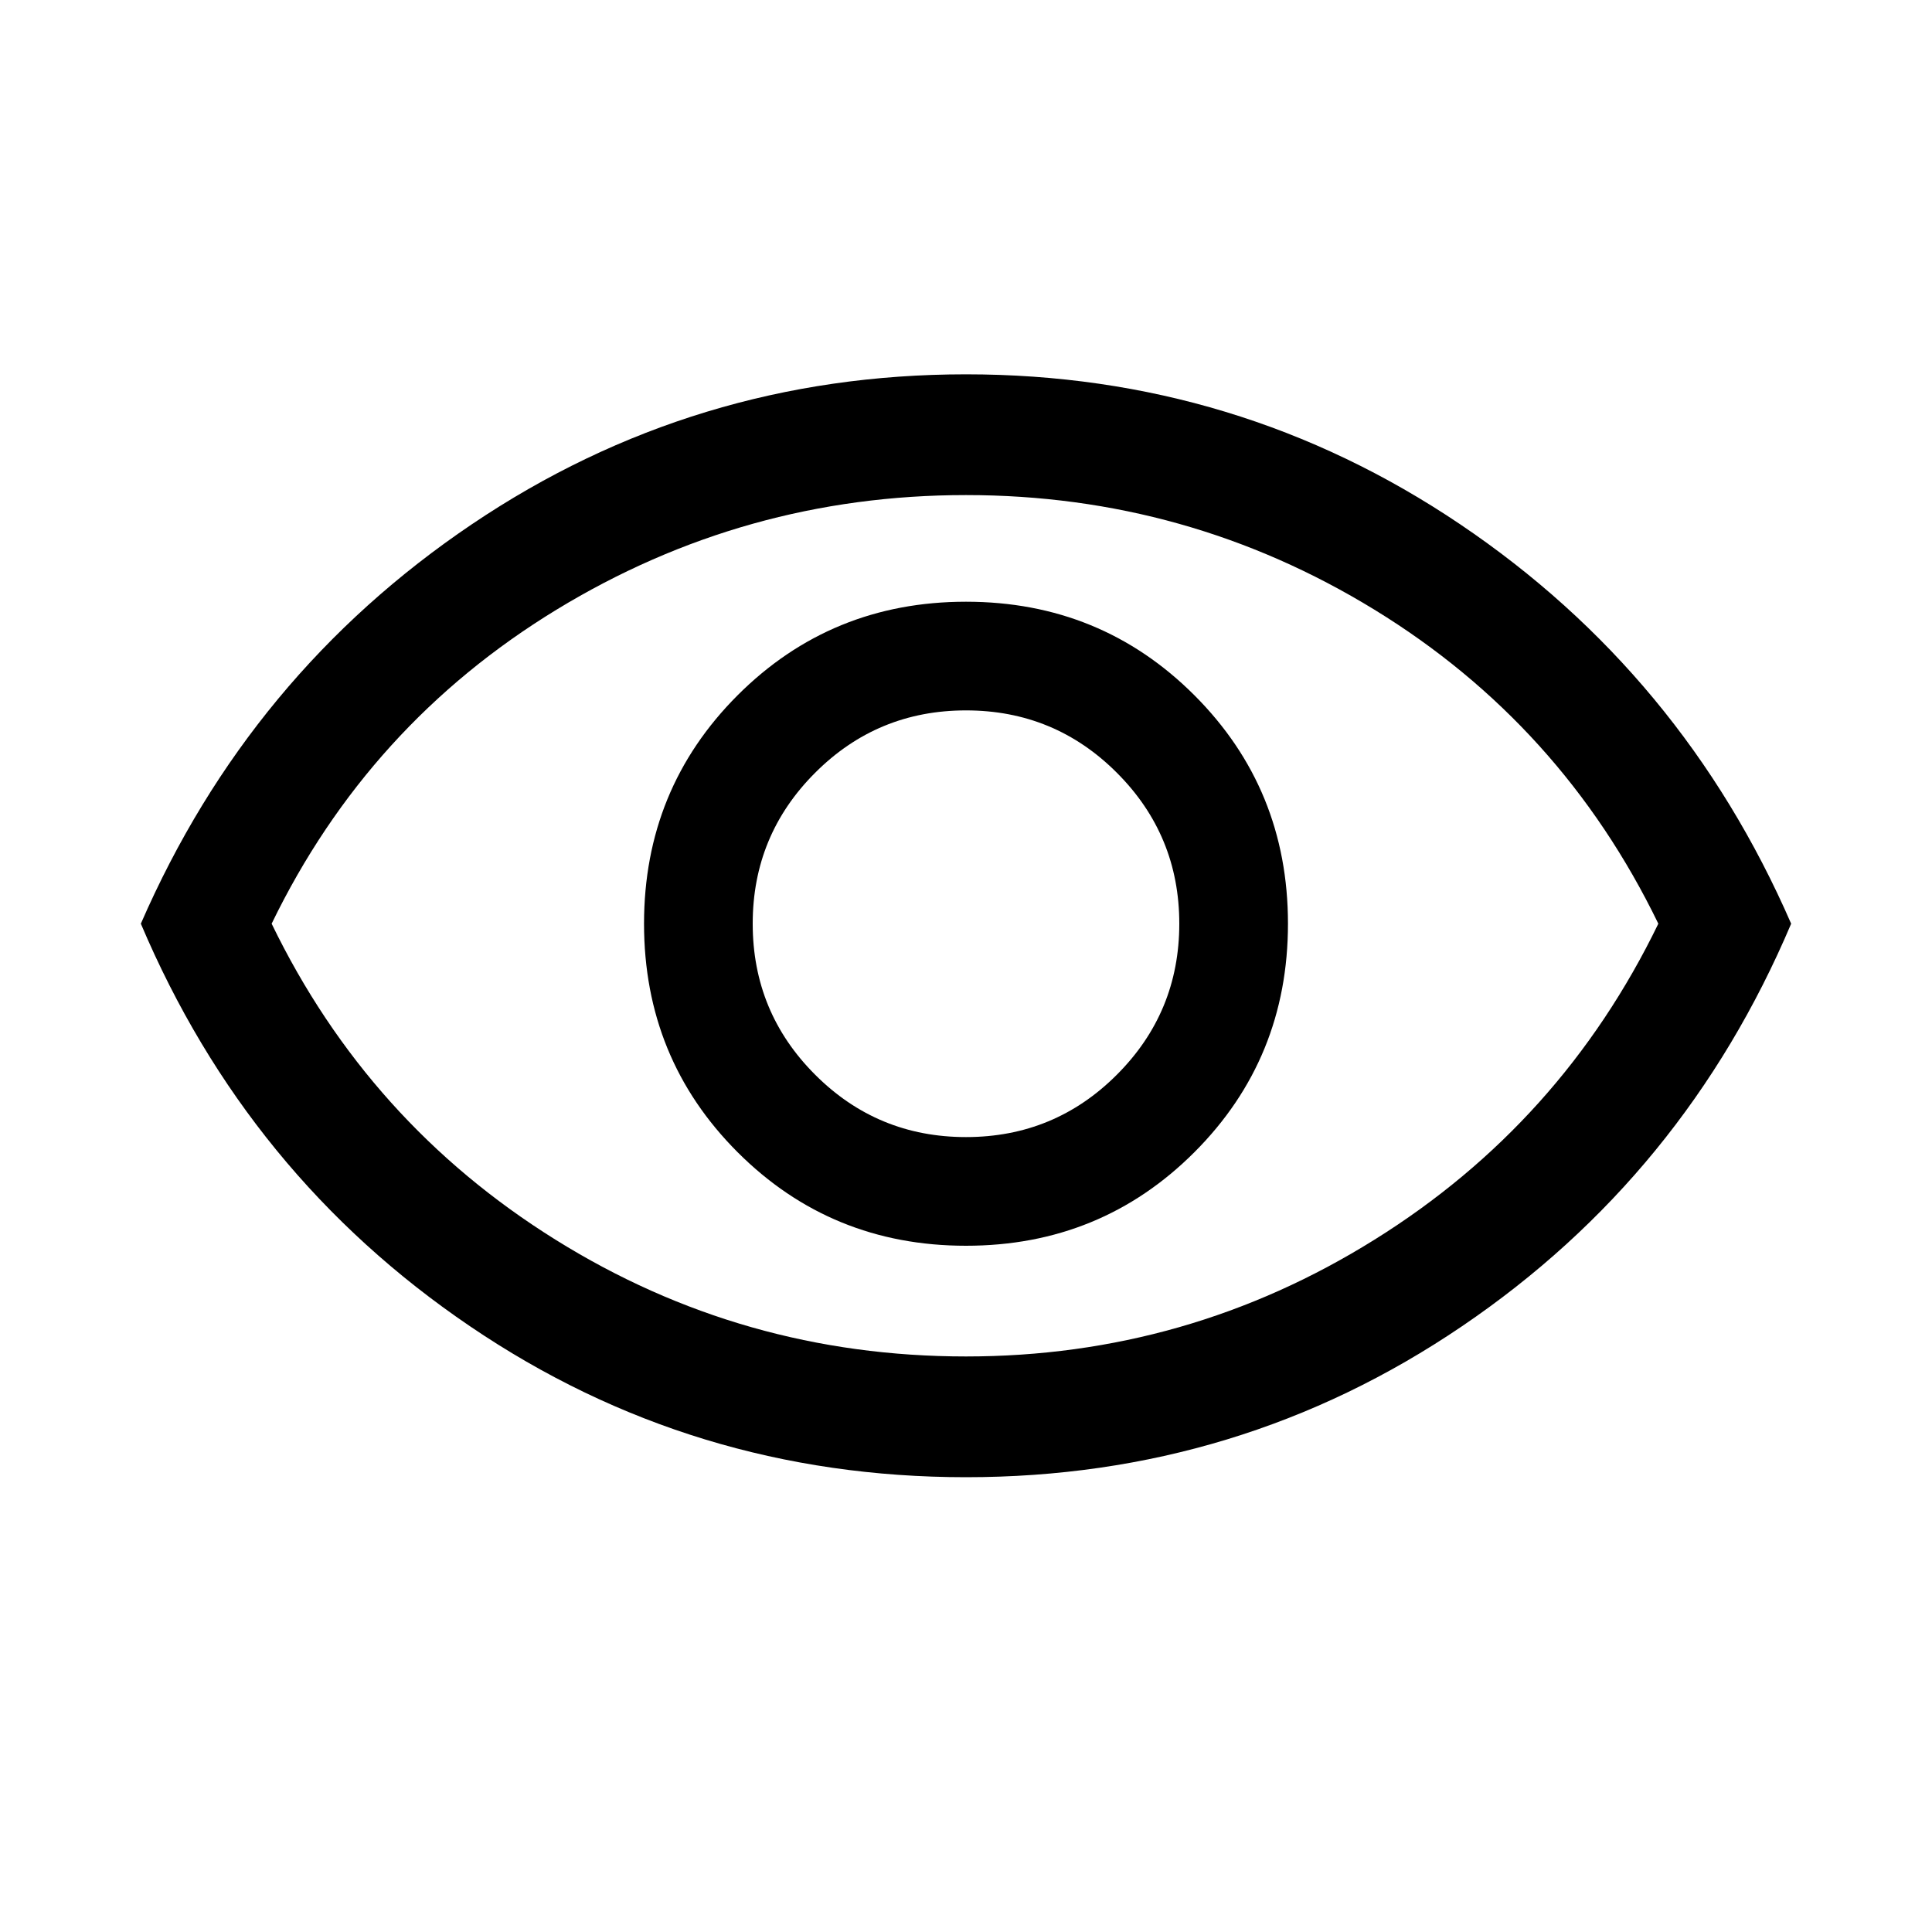 <svg xmlns="http://www.w3.org/2000/svg" height="20" width="20"><path d="M10 12.896q1.396 0 2.365-.969.968-.969.968-2.365 0-1.395-.968-2.364-.969-.969-2.365-.969-1.396 0-2.365.969-.968.969-.968 2.364 0 1.396.968 2.365.969.969 2.365.969Zm0-1.125q-.917 0-1.562-.646-.646-.646-.646-1.563 0-.916.646-1.562.645-.646 1.562-.646T11.562 8q.646.646.646 1.562 0 .917-.646 1.563-.645.646-1.562.646Zm0 3.521q-2.833 0-5.135-1.563-2.303-1.562-3.407-4.167 1.125-2.583 3.427-4.135Q7.188 3.875 10 3.875q2.812 0 5.115 1.552 2.302 1.552 3.427 4.135-1.104 2.605-3.407 4.167-2.302 1.563-5.135 1.563Zm0-5.73Zm0 4.48q2.292 0 4.229-1.209 1.938-1.208 2.938-3.271-1-2.062-2.938-3.25Q12.292 5.125 10 5.125T5.76 6.312Q3.812 7.5 2.812 9.562q1 2.063 2.938 3.271 1.938 1.209 4.25 1.209Z"/></svg>